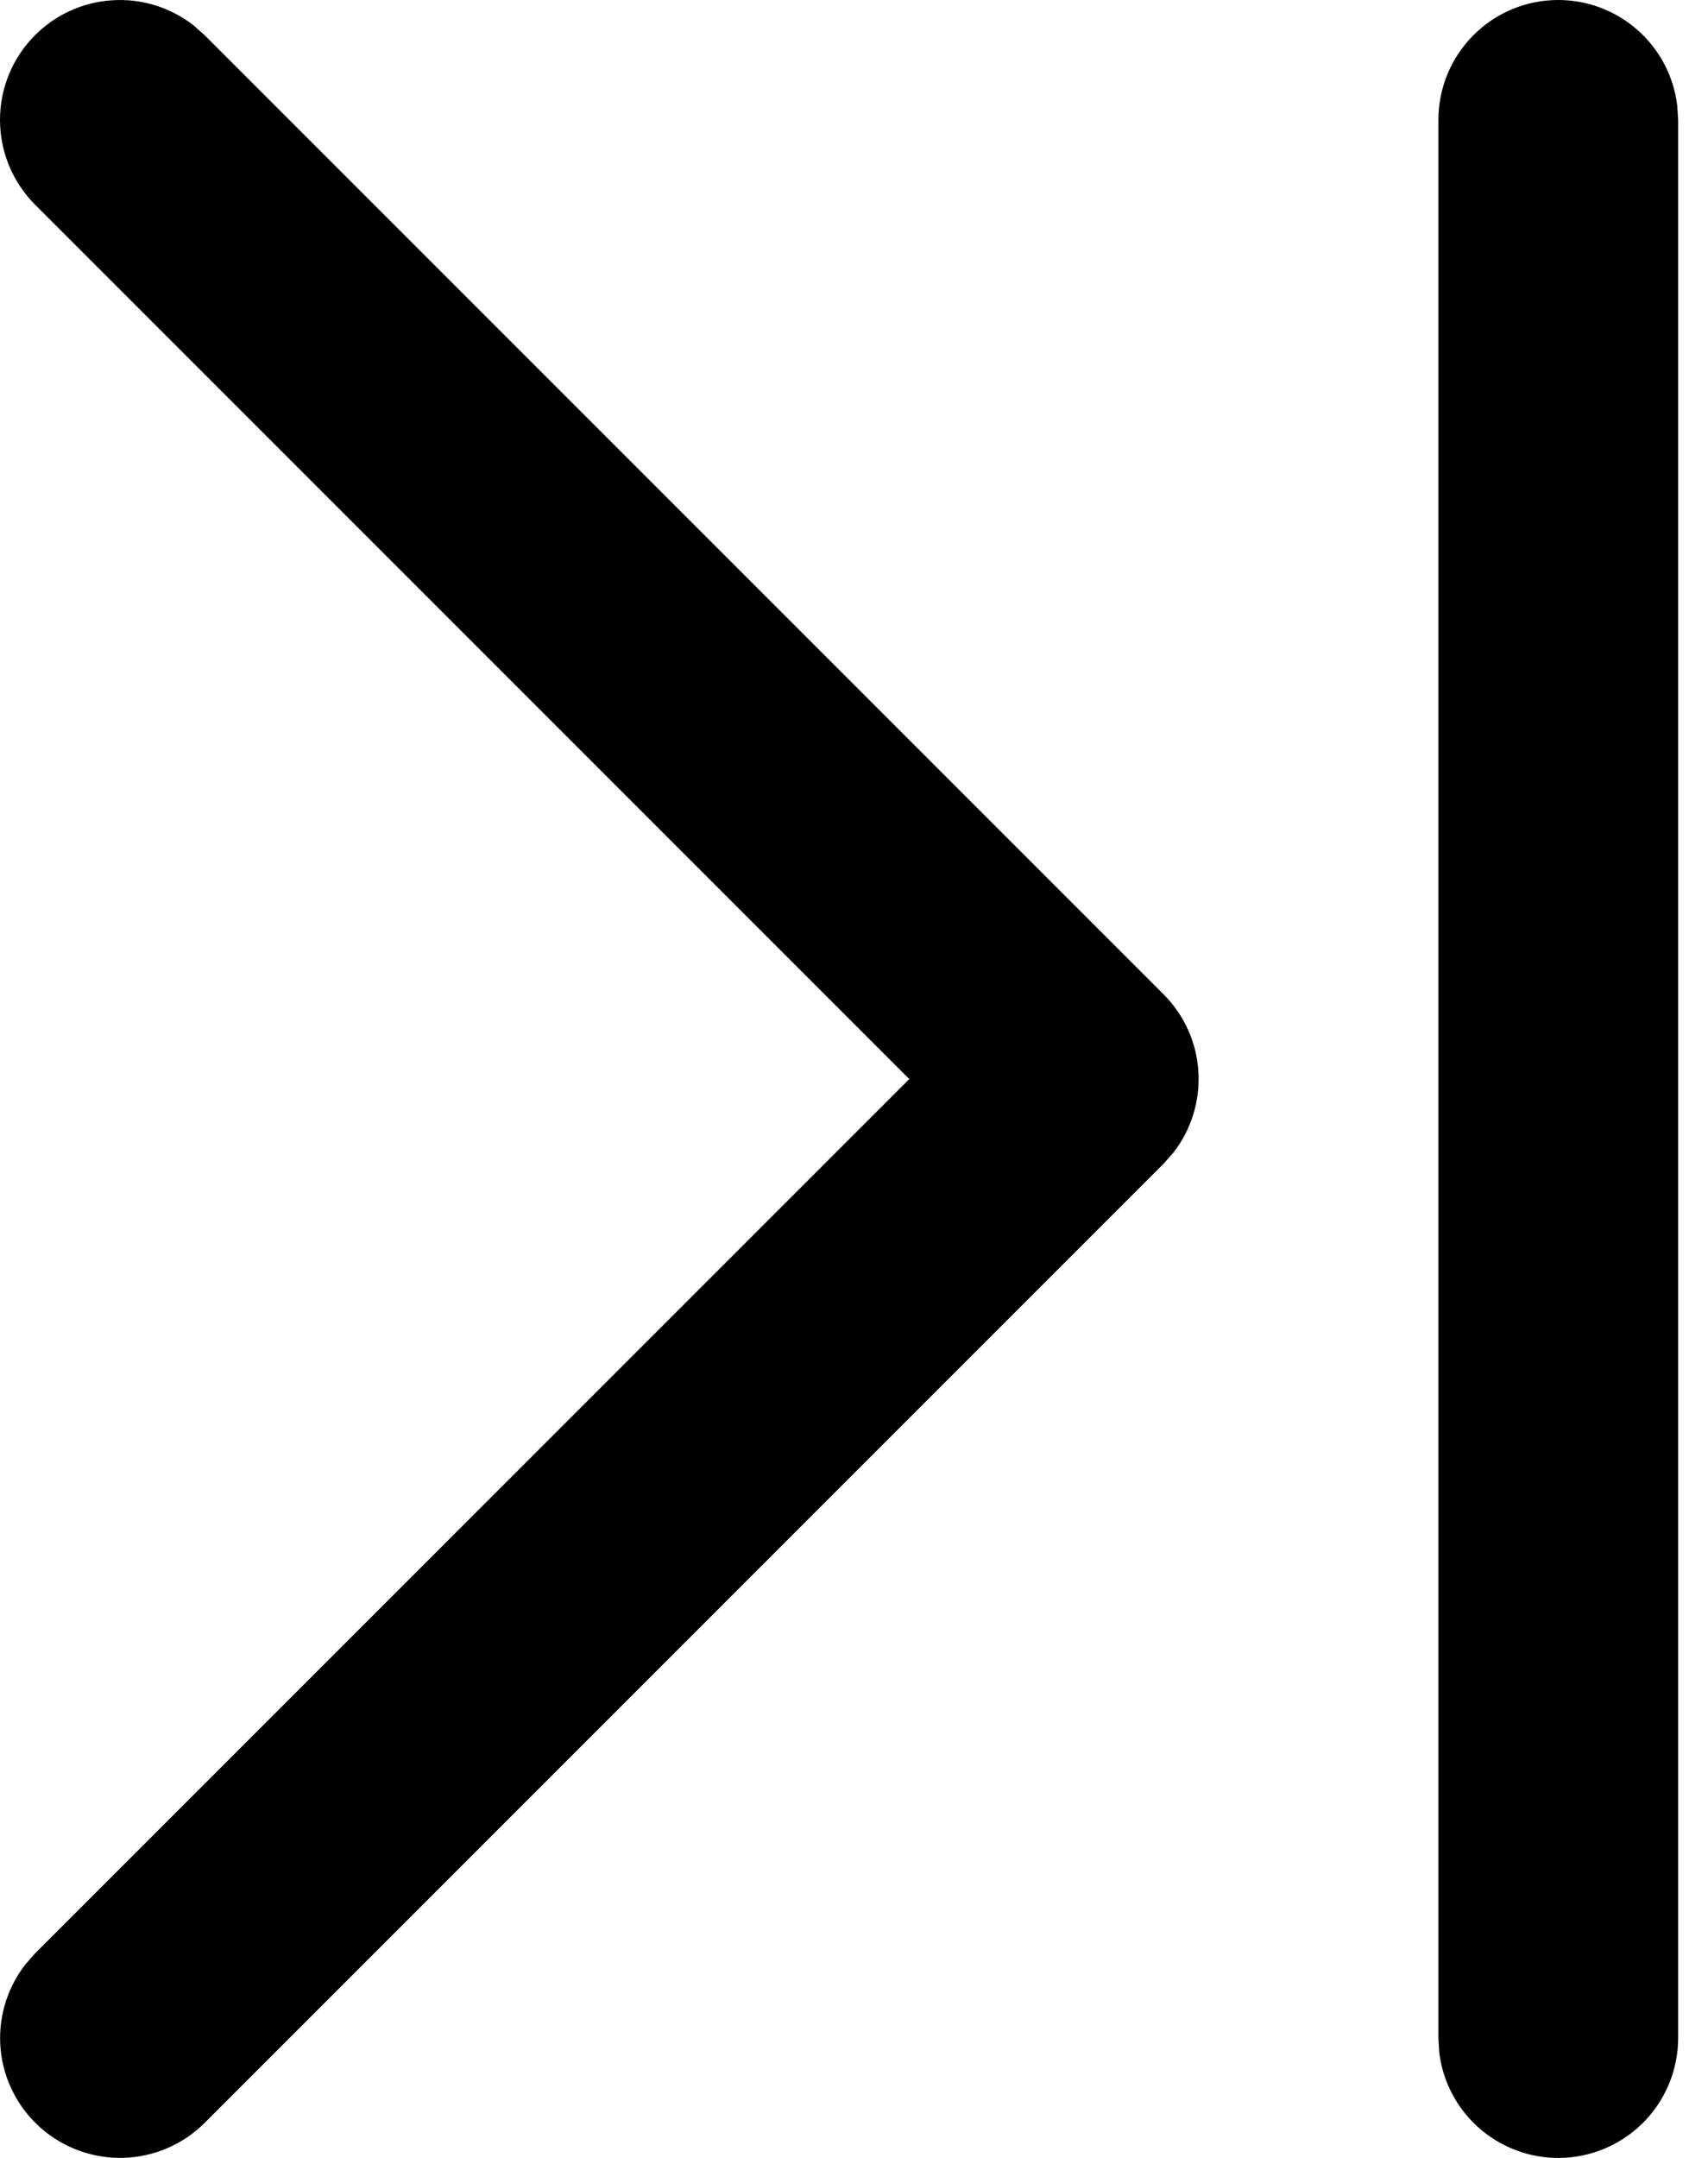 <svg width="19" height="24" viewBox="0 0 19 24" fill="none" xmlns="http://www.w3.org/2000/svg">
    <path d="M17.334 0C17.661 4.30834e-05 17.976 0.12 18.22 0.337C18.464 0.554 18.62 0.853 18.658 1.177L18.668 1.333V22.668C18.667 23.008 18.537 23.335 18.304 23.582C18.07 23.829 17.752 23.978 17.412 23.998C17.073 24.018 16.739 23.907 16.478 23.689C16.218 23.471 16.05 23.162 16.01 22.824L16.001 22.668V1.333C16.001 0.98 16.141 0.641 16.391 0.391C16.641 0.14 16.98 0 17.334 0ZM0.39 0.391C0.62 0.161 0.925 0.023 1.25 0.003C1.574 -0.018 1.894 0.081 2.151 0.28L2.276 0.391L12.943 11.058C13.173 11.288 13.311 11.593 13.331 11.917C13.351 12.241 13.253 12.562 13.054 12.818L12.943 12.944L2.276 23.611C2.036 23.85 1.714 23.989 1.375 23.999C1.037 24.009 0.707 23.89 0.453 23.666C0.199 23.442 0.039 23.13 0.007 22.793C-0.025 22.456 0.073 22.119 0.28 21.851L0.39 21.725L10.115 12.001L0.39 2.276C0.14 2.026 0 1.687 0 1.333C0 0.98 0.14 0.641 0.39 0.391V0.391Z" fill="black"/>
</svg>
